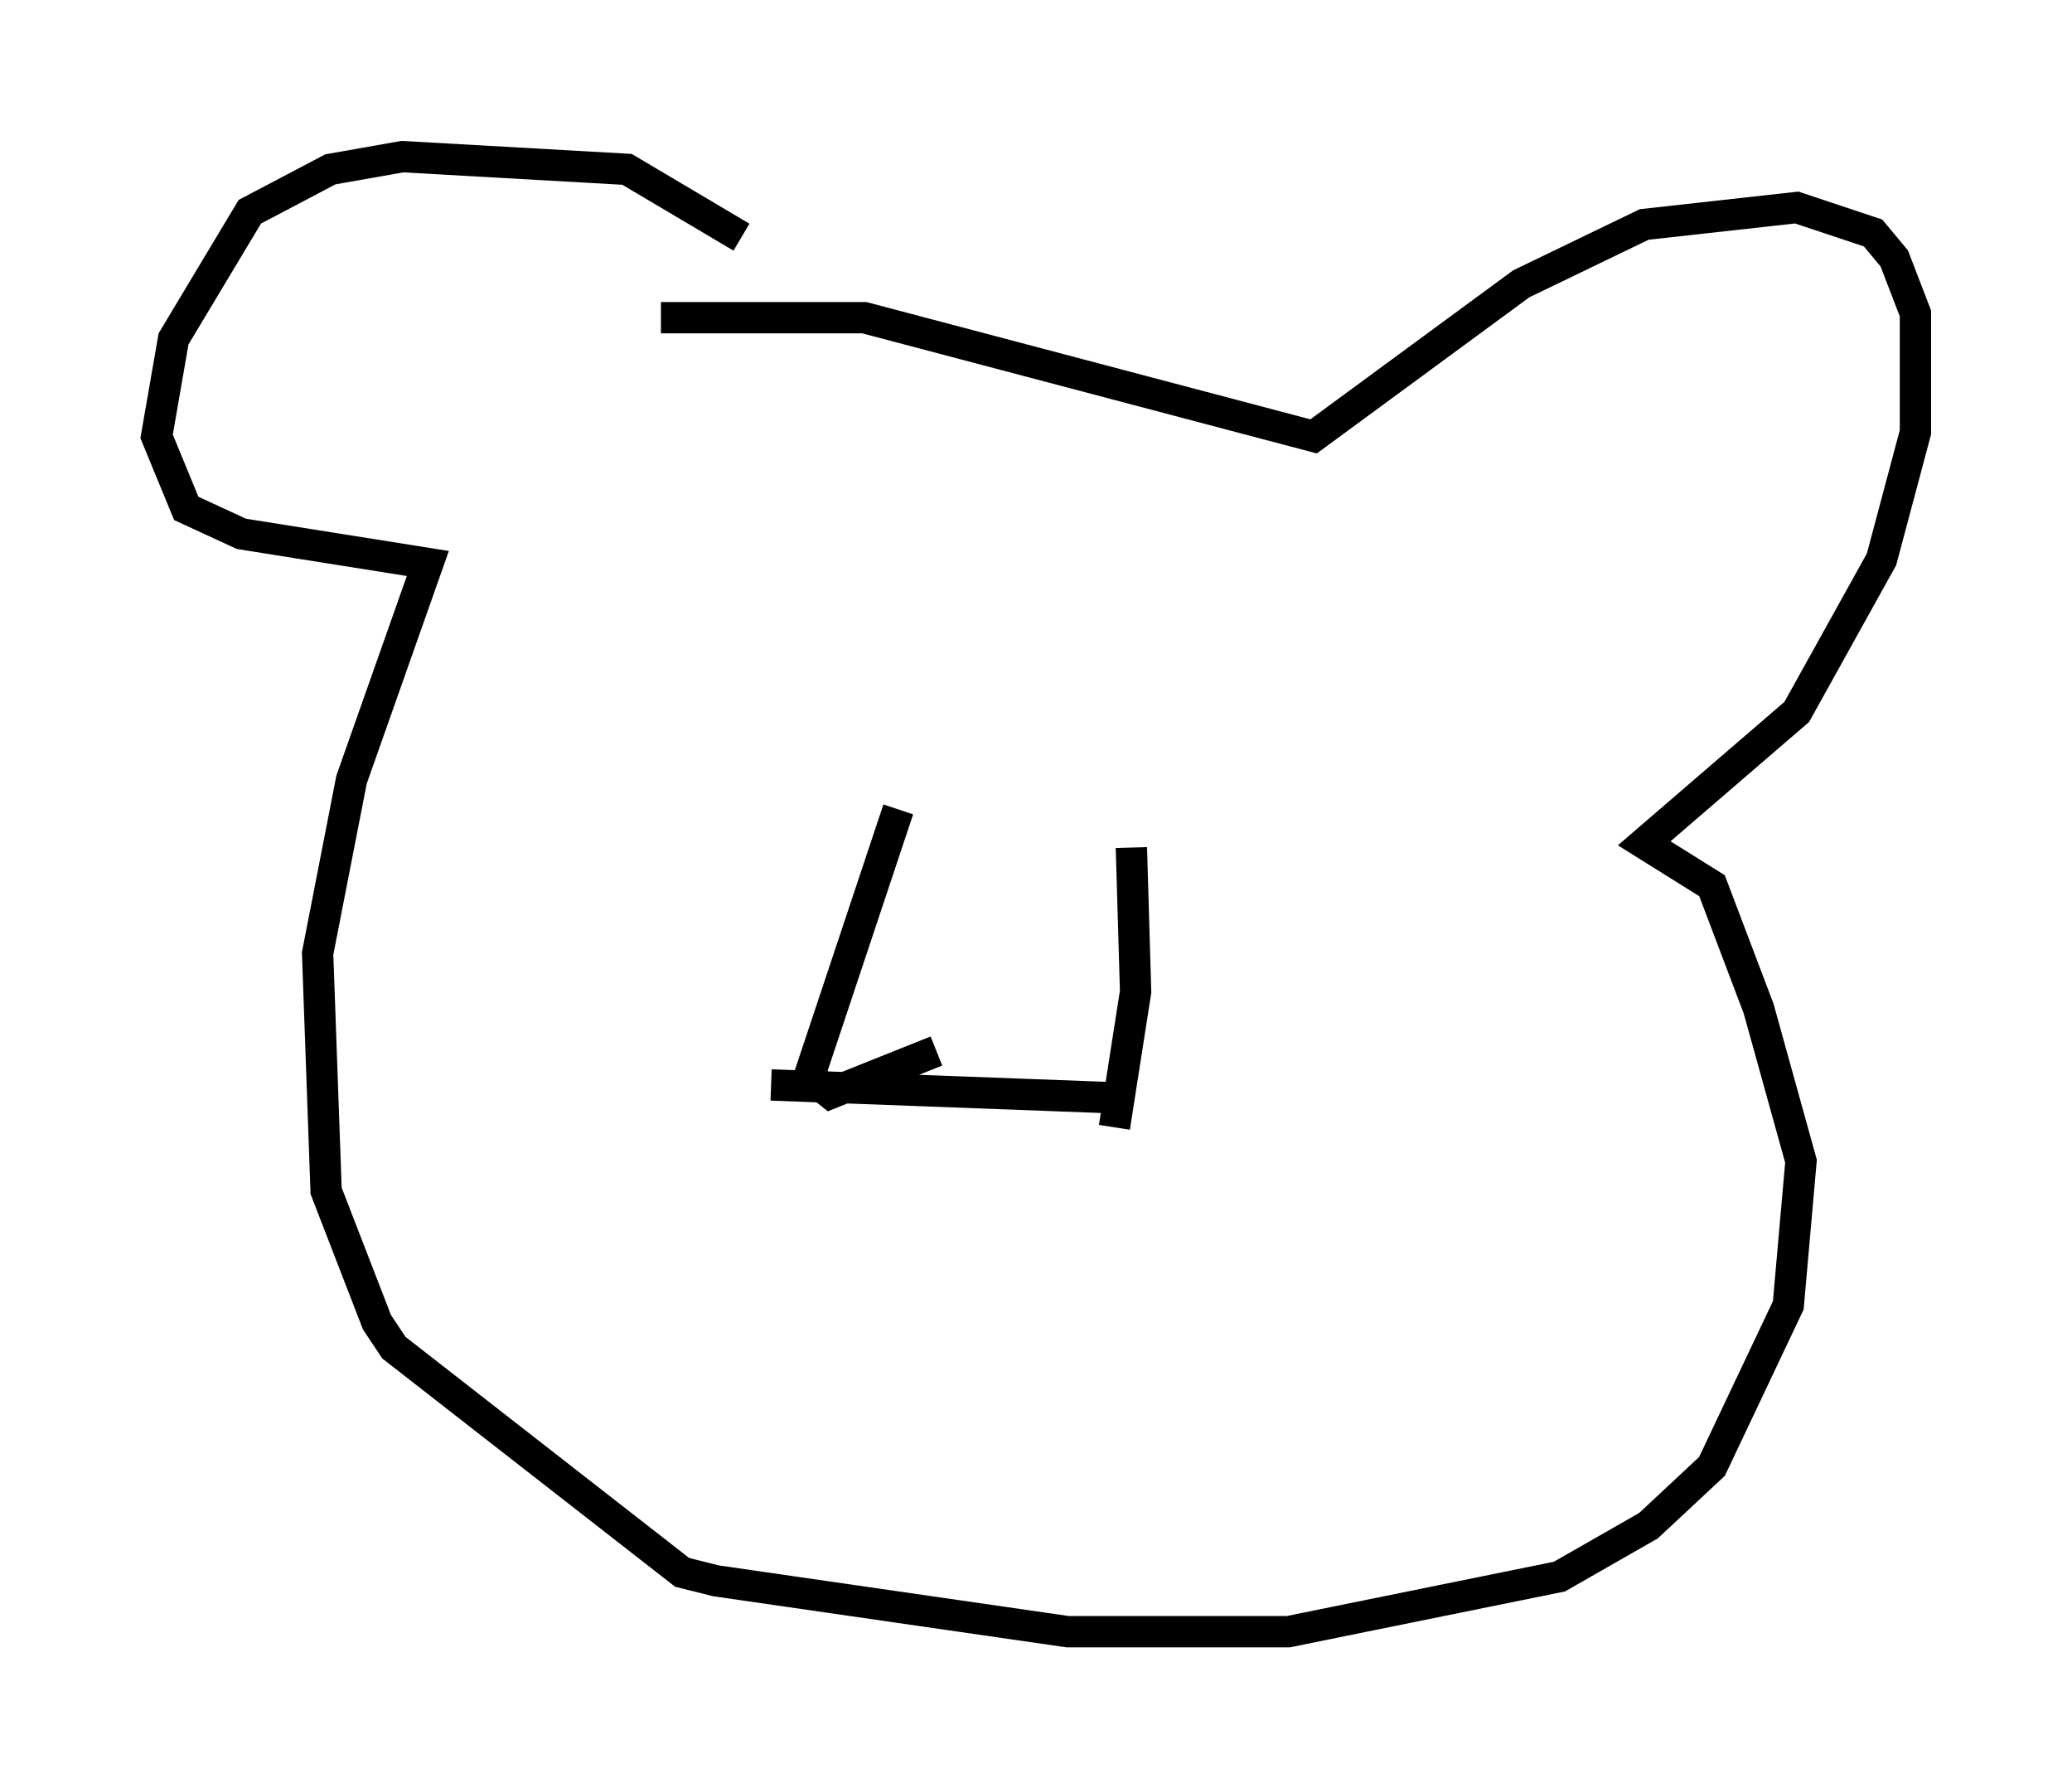 <?xml version="1.0" encoding="utf-8" ?>
<svg baseProfile="full" height="57.09" version="1.1" width="66.156" xmlns="http://www.w3.org/2000/svg" xmlns:ev="http://www.w3.org/2001/xml-events" xmlns:xlink="http://www.w3.org/1999/xlink"><defs /><rect fill="white" height="57.09" width="66.156" x="0" y="0" /><path d="M25.162, 8.924 m-1.488, -1.353 l-3.654, -2.165 -7.172, -0.406 l-2.3, 0.406 -2.571, 1.353 l-2.436, 4.059 -0.541, 3.112 l0.947, 2.3 1.759, 0.812 l5.954, 0.947 -2.436, 6.901 l-1.083, 5.548 0.271, 7.578 l1.624, 4.195 0.541, 0.812 l9.202, 7.172 1.083, 0.271 l11.231, 1.624 7.036, 0.0 l8.66, -1.759 2.842, -1.624 l2.03, -1.894 2.436, -5.142 l0.406, -4.601 -1.353, -4.871 l-1.488, -3.924 -2.165, -1.353 l4.871, -4.195 2.706, -4.871 l1.083, -4.059 0.0, -3.789 l-0.677, -1.759 -0.677, -0.812 l-2.436, -0.812 -4.871, 0.541 l-3.924, 1.894 -6.631, 4.871 l-14.344, -3.789 -6.495, 0.0 m7.578, 15.697 l-2.842, 8.525 0.677, 0.541 l3.383, -1.353 m6.225, -6.495 l0.135, 4.601 -0.677, 4.33 m-10.961, -1.353 l10.825, 0.406 " fill="none" stroke="black" stroke-width="1" /></svg>
